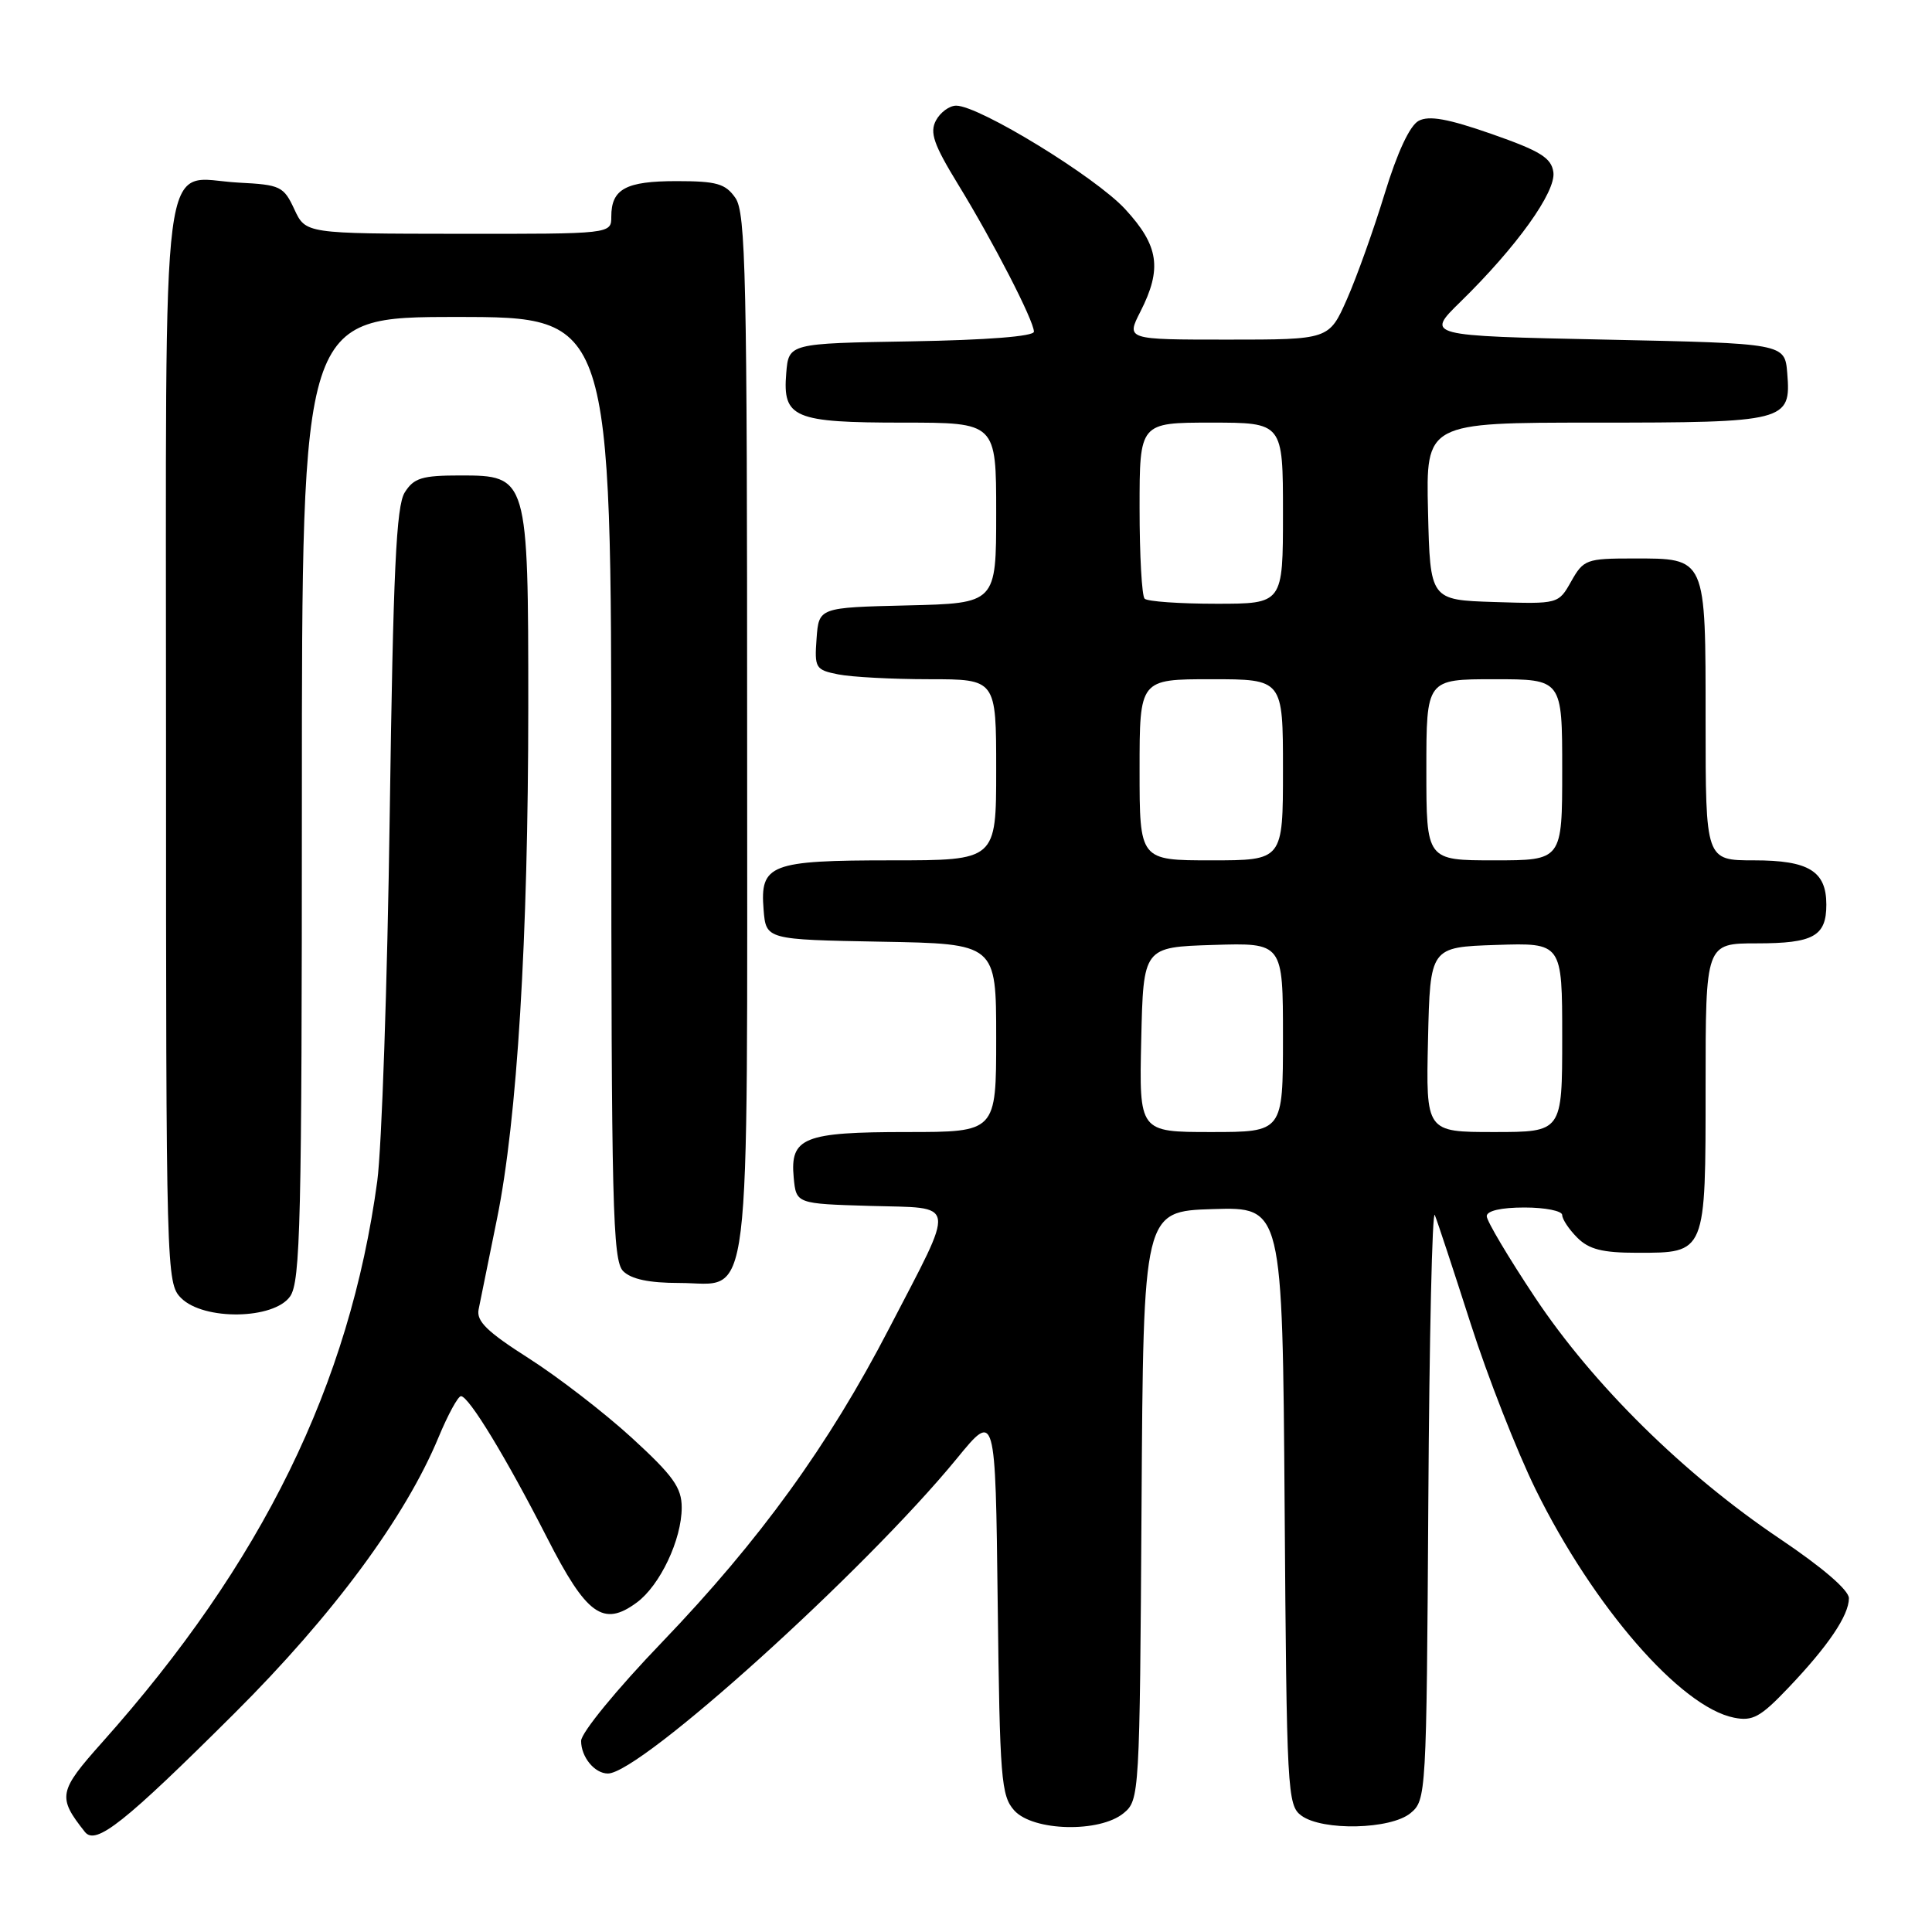 <?xml version="1.0" encoding="UTF-8" standalone="no"?>
<!DOCTYPE svg PUBLIC "-//W3C//DTD SVG 1.1//EN" "http://www.w3.org/Graphics/SVG/1.1/DTD/svg11.dtd" >
<svg xmlns="http://www.w3.org/2000/svg" xmlns:xlink="http://www.w3.org/1999/xlink" version="1.1" viewBox="0 0 256 256">
 <g >
 <path fill="currentColor"
d=" M 31.07 227.02 C 44.14 214.00 53.72 201.04 58.12 190.42 C 59.36 187.44 60.69 185.00 61.08 185.00 C 62.12 185.00 67.07 193.15 72.49 203.76 C 77.72 214.02 79.94 215.62 84.38 212.34 C 87.46 210.07 90.33 204.00 90.33 199.76 C 90.33 197.12 89.21 195.55 83.72 190.52 C 80.08 187.19 73.93 182.45 70.06 179.98 C 64.55 176.47 63.10 175.07 63.42 173.50 C 63.64 172.40 64.74 166.99 65.86 161.47 C 68.53 148.35 69.99 124.42 70.00 93.70 C 70.00 63.20 69.94 63.00 61.00 63.00 C 55.91 63.00 54.84 63.33 53.63 65.25 C 52.50 67.05 52.10 75.56 51.64 108.00 C 51.33 130.28 50.58 152.10 49.99 156.50 C 46.34 183.46 34.76 207.09 13.53 230.88 C 7.74 237.37 7.59 238.12 11.25 242.74 C 12.69 244.56 16.46 241.57 31.07 227.02 Z  M 148.89 240.25 C 150.98 238.53 151.02 237.85 151.26 199.50 C 151.50 160.50 151.50 160.50 160.72 160.21 C 169.93 159.93 169.93 159.93 170.22 199.54 C 170.49 237.43 170.58 239.22 172.44 240.58 C 175.24 242.63 184.27 242.42 186.90 240.25 C 188.98 238.53 189.02 237.86 189.26 199.00 C 189.39 177.28 189.78 160.18 190.12 161.00 C 190.46 161.82 192.59 168.29 194.86 175.36 C 197.12 182.43 201.01 192.33 203.48 197.36 C 211.13 212.89 222.68 226.19 229.76 227.60 C 232.23 228.10 233.27 227.53 236.96 223.65 C 242.24 218.11 244.98 214.06 244.99 211.78 C 245.00 210.71 241.48 207.69 235.83 203.89 C 223.13 195.35 211.10 183.49 203.40 171.92 C 199.88 166.63 197.00 161.79 197.00 161.15 C 197.00 160.44 198.89 160.00 202.00 160.00 C 204.75 160.00 207.00 160.45 207.00 161.00 C 207.00 161.55 207.90 162.90 209.00 164.00 C 210.55 165.55 212.33 166.00 216.93 166.00 C 226.08 166.00 226.00 166.20 226.00 143.93 C 226.00 125.00 226.00 125.00 232.80 125.00 C 240.29 125.00 242.00 124.05 242.00 119.87 C 242.00 115.43 239.67 114.00 232.43 114.00 C 226.00 114.00 226.00 114.00 226.00 95.57 C 226.00 73.68 226.14 74.00 216.38 74.00 C 210.22 74.00 209.82 74.15 208.20 77.02 C 206.50 80.04 206.50 80.04 198.00 79.77 C 189.50 79.50 189.50 79.50 189.22 67.75 C 188.94 56.00 188.94 56.00 211.28 56.00 C 236.72 56.00 237.34 55.84 236.82 49.46 C 236.50 45.50 236.50 45.50 212.71 45.00 C 188.91 44.50 188.91 44.50 193.51 40.00 C 200.95 32.73 206.20 25.41 205.83 22.81 C 205.56 20.91 204.10 20.01 197.67 17.76 C 191.86 15.73 189.35 15.28 187.98 16.01 C 186.80 16.64 185.15 20.19 183.48 25.65 C 182.03 30.40 179.78 36.70 178.48 39.64 C 176.11 45.00 176.11 45.00 162.66 45.00 C 149.22 45.00 149.22 45.00 151.11 41.29 C 154.01 35.59 153.56 32.56 149.08 27.70 C 145.14 23.43 129.74 14.00 126.70 14.00 C 125.80 14.00 124.60 14.88 124.02 15.96 C 123.17 17.56 123.71 19.13 126.95 24.43 C 131.61 32.03 137.00 42.51 137.00 43.95 C 137.00 44.57 130.77 45.06 120.75 45.23 C 104.50 45.50 104.50 45.50 104.18 49.46 C 103.69 55.38 105.17 56.00 119.69 56.00 C 132.00 56.00 132.00 56.00 132.00 67.97 C 132.00 79.94 132.00 79.94 120.25 80.22 C 108.50 80.50 108.50 80.50 108.20 84.61 C 107.91 88.52 108.06 88.76 111.07 89.36 C 112.82 89.71 118.24 90.00 123.12 90.00 C 132.00 90.00 132.00 90.00 132.00 102.00 C 132.00 114.00 132.00 114.00 118.19 114.00 C 102.04 114.00 100.69 114.52 101.18 120.54 C 101.50 124.50 101.50 124.50 116.75 124.78 C 132.00 125.05 132.00 125.05 132.00 137.53 C 132.00 150.00 132.00 150.00 120.19 150.00 C 106.48 150.00 104.67 150.73 105.17 156.04 C 105.50 159.50 105.50 159.50 115.31 159.79 C 126.95 160.13 126.75 158.79 117.81 176.03 C 109.79 191.51 100.68 204.09 87.75 217.57 C 81.71 223.85 77.00 229.61 77.00 230.68 C 77.00 232.82 78.79 235.00 80.55 235.00 C 84.86 235.00 114.58 208.16 126.79 193.26 C 131.90 187.01 131.90 187.01 132.20 212.40 C 132.48 235.73 132.65 237.96 134.40 239.90 C 136.90 242.66 145.72 242.87 148.89 240.25 Z  M 38.44 171.78 C 39.81 169.82 40.00 161.88 40.00 105.78 C 40.00 42.00 40.00 42.00 60.50 42.00 C 81.00 42.00 81.00 42.00 81.00 104.43 C 81.00 159.85 81.18 167.03 82.57 168.43 C 83.64 169.50 86.01 170.00 90.01 170.00 C 99.72 170.00 99.00 175.87 99.00 97.00 C 99.00 36.57 98.82 28.18 97.44 26.22 C 96.12 24.33 94.96 24.00 89.64 24.00 C 82.92 24.00 81.00 25.04 81.00 28.70 C 81.00 31.00 81.00 31.00 60.75 30.98 C 40.50 30.96 40.50 30.96 39.00 27.73 C 37.59 24.69 37.15 24.48 31.64 24.20 C 21.08 23.65 22.00 16.57 22.00 98.65 C 22.00 168.67 22.04 170.04 24.00 172.00 C 27.00 175.00 36.29 174.85 38.44 171.78 Z  M 151.22 137.75 C 151.50 125.50 151.50 125.50 160.75 125.21 C 170.00 124.92 170.00 124.92 170.00 137.46 C 170.00 150.00 170.00 150.00 160.47 150.00 C 150.94 150.00 150.94 150.00 151.22 137.75 Z  M 189.22 137.75 C 189.50 125.50 189.50 125.50 198.25 125.21 C 207.00 124.92 207.00 124.92 207.00 137.46 C 207.00 150.00 207.00 150.00 197.97 150.00 C 188.94 150.00 188.94 150.00 189.22 137.75 Z  M 151.00 102.00 C 151.00 90.00 151.00 90.00 160.50 90.00 C 170.00 90.00 170.00 90.00 170.00 102.00 C 170.00 114.00 170.00 114.00 160.50 114.00 C 151.00 114.00 151.00 114.00 151.00 102.00 Z  M 189.00 102.00 C 189.00 90.00 189.00 90.00 198.00 90.00 C 207.00 90.00 207.00 90.00 207.00 102.00 C 207.00 114.00 207.00 114.00 198.00 114.00 C 189.00 114.00 189.00 114.00 189.00 102.00 Z  M 151.67 79.33 C 151.30 78.97 151.00 73.57 151.00 67.33 C 151.00 56.00 151.00 56.00 160.50 56.00 C 170.00 56.00 170.00 56.00 170.00 68.00 C 170.00 80.00 170.00 80.00 161.17 80.00 C 156.31 80.00 152.03 79.70 151.67 79.33 Z "/>
</g>
</svg>
